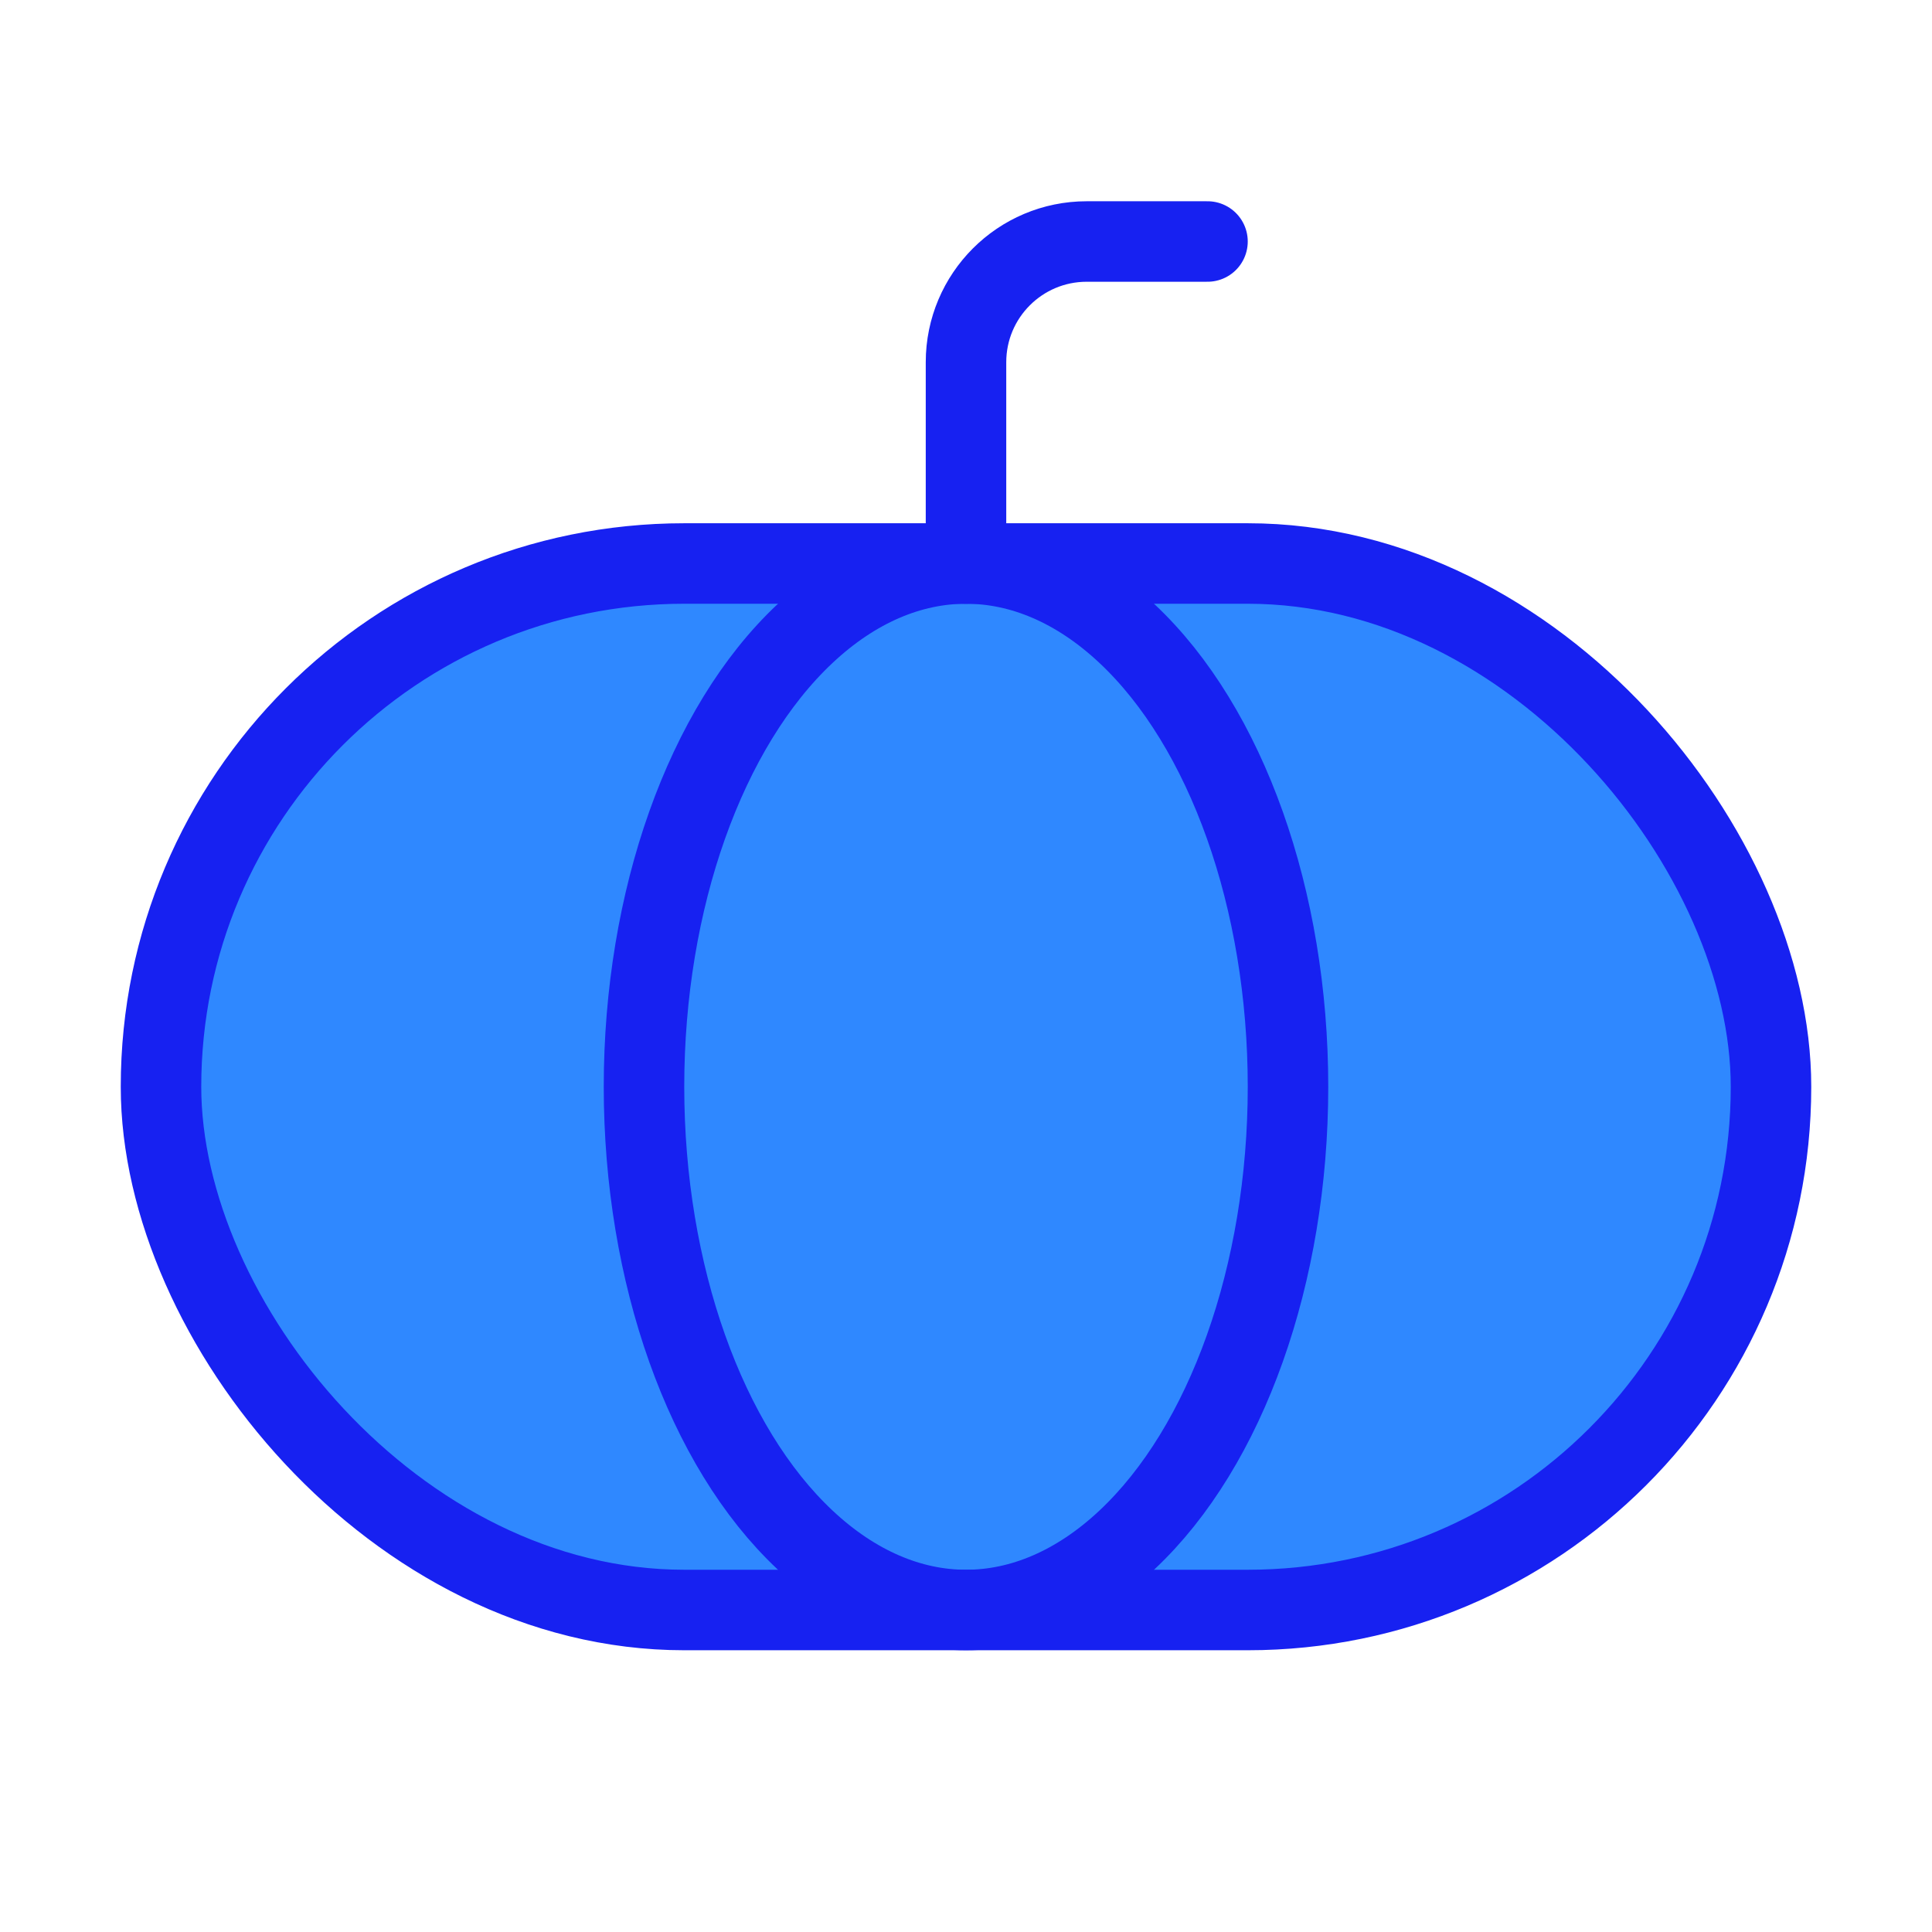 <?xml version="1.0" encoding="UTF-8"?><svg width="24" height="24" viewBox="0 0 48 48" fill="none" xmlns="http://www.w3.org/2000/svg"><rect x="4" y="14" width="40" height="26" rx="13" fill="#2F88FF" stroke="#1721F1" stroke-width="2"/><ellipse cx="24" cy="27" rx="8" ry="13" stroke="#1721F1" stroke-width="2"/><path d="M30 6H27C25.343 6 24 7.343 24 9V14" stroke="#1721F1" stroke-width="2" stroke-linecap="round" stroke-linejoin="round"/></svg>